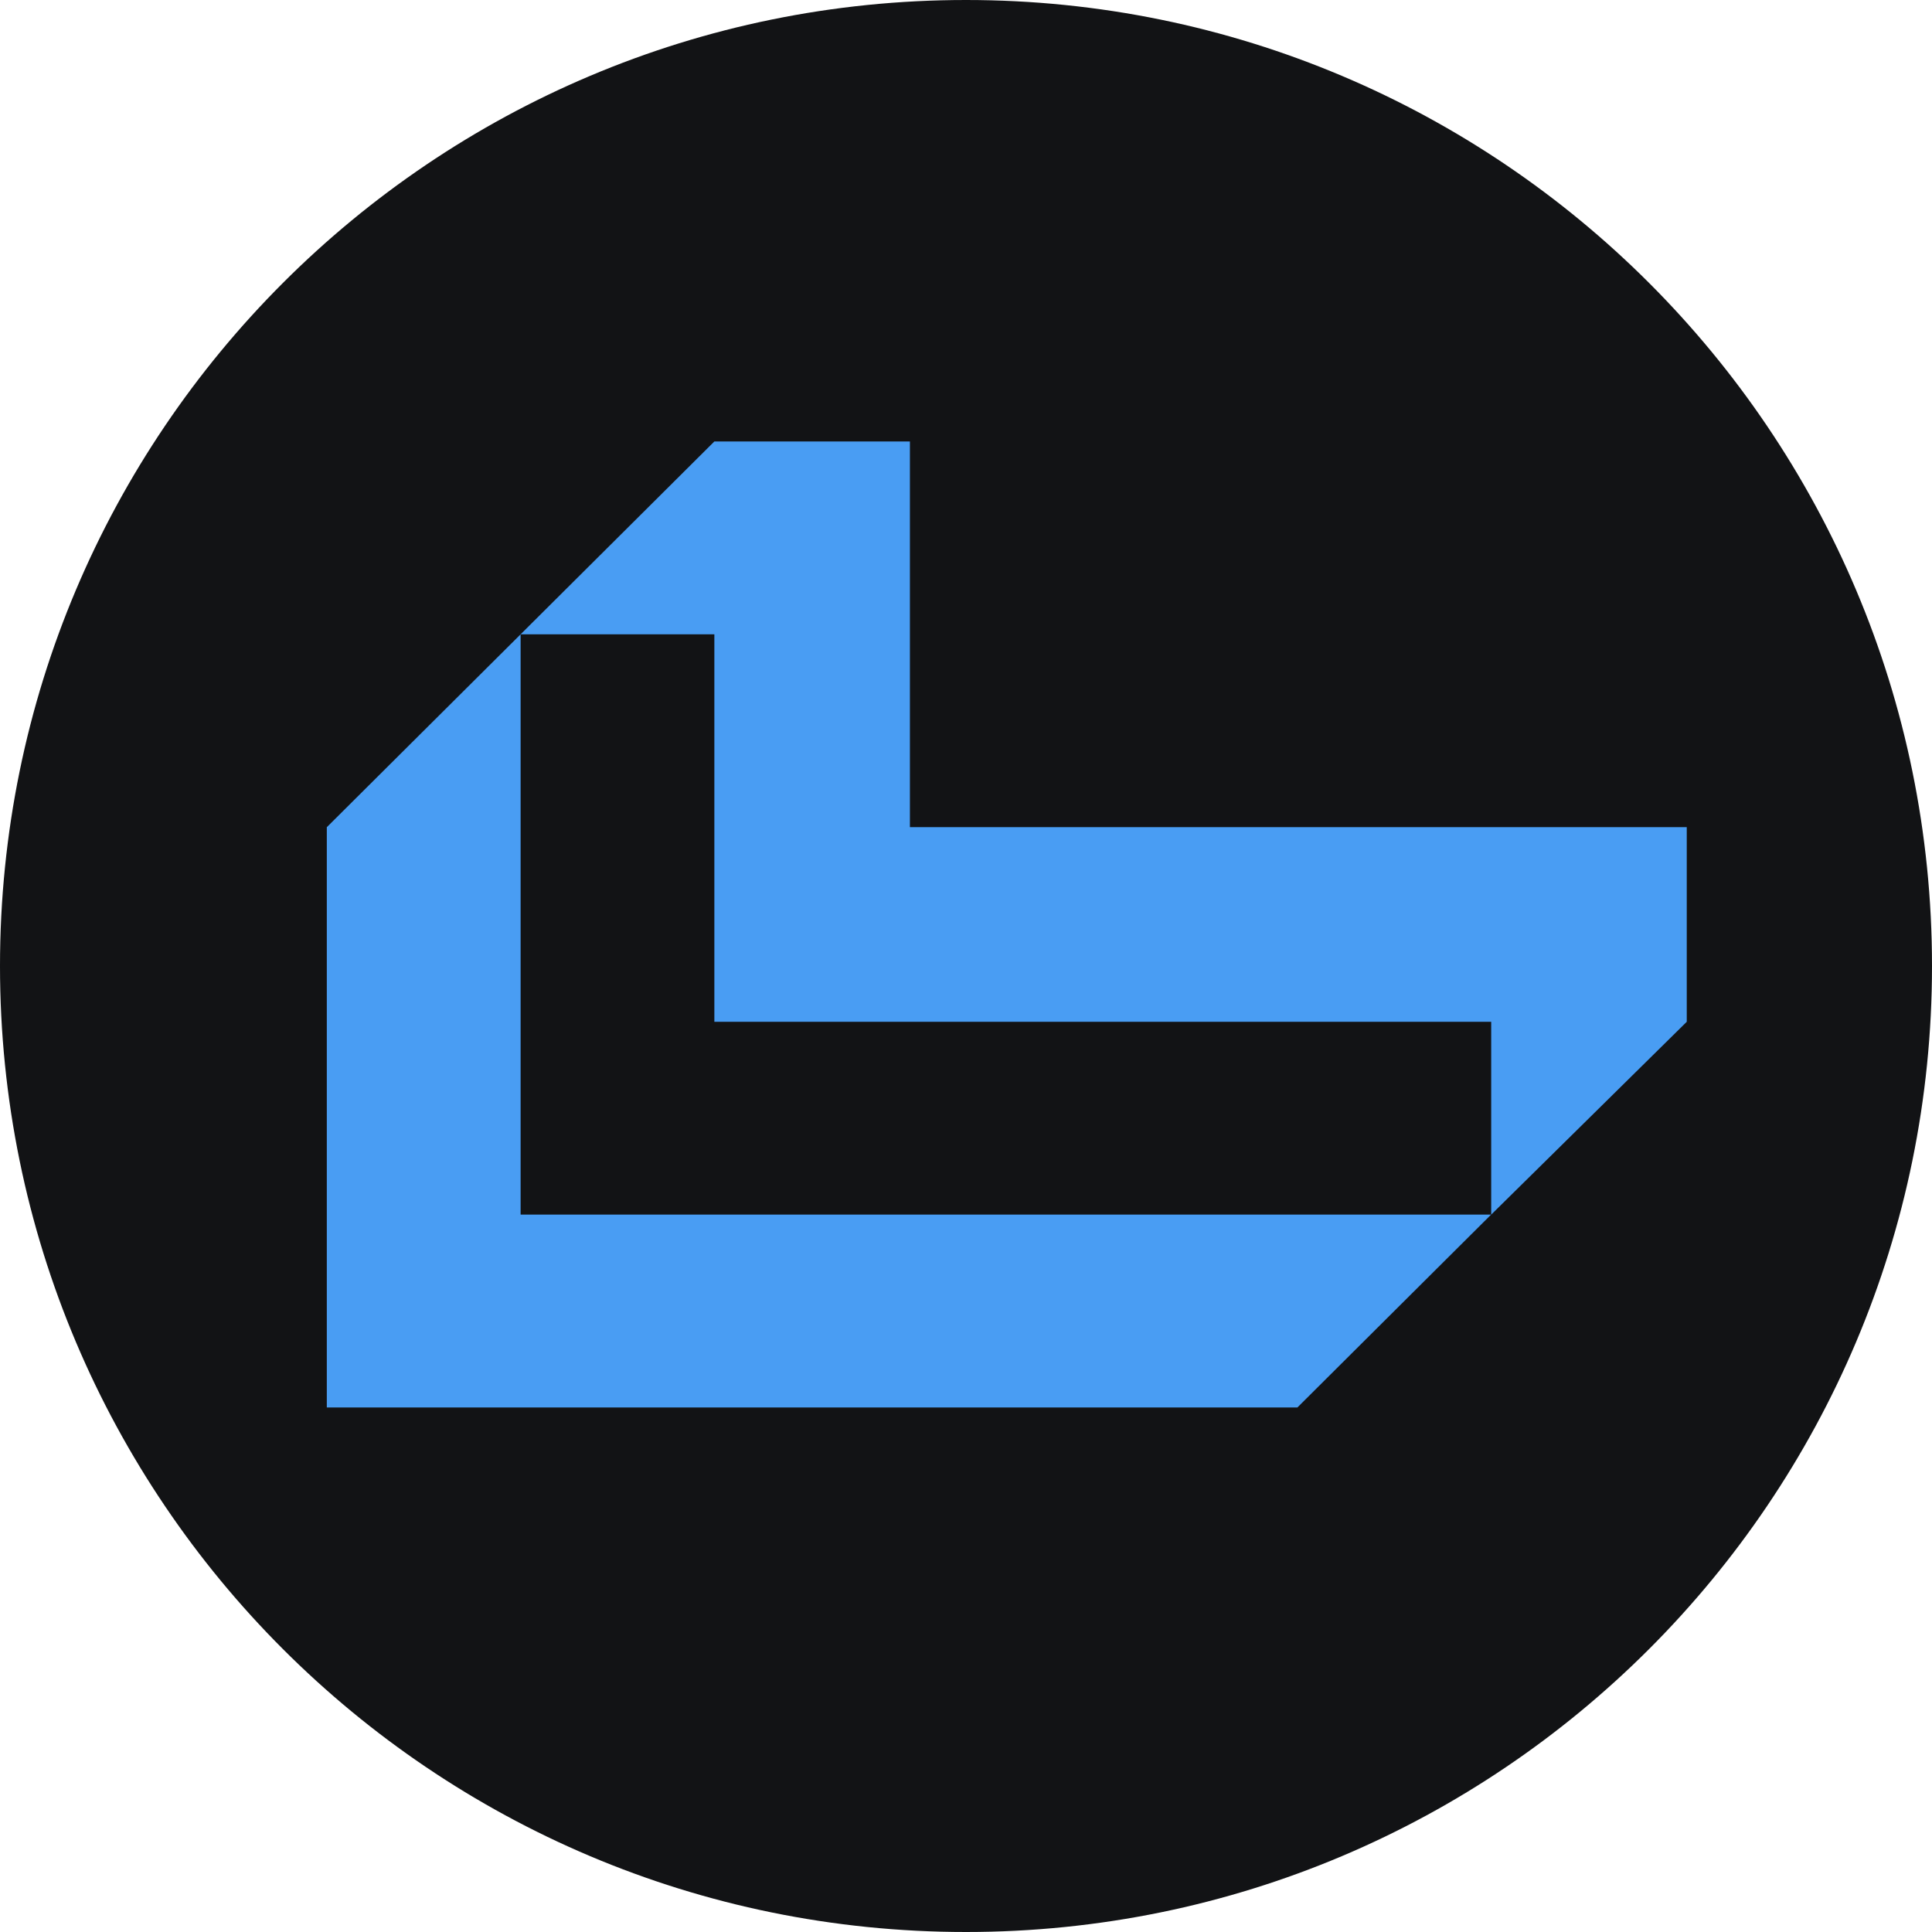 <svg width="32" height="32" viewBox="0 0 32 32" fill="none" xmlns="http://www.w3.org/2000/svg">
    <path d="M16 32C24.837 32 32 24.837 32 16C32 7.163 24.837 0 16 0C7.163 0 0 7.163 0 16C0 24.837 7.163 32 16 32Z" fill="#121315"/>
    <path d="M5.413 23.312H21.489L24.698 20.117H8.623V10.506L5.413 13.701V23.312Z" fill="#499DF3"/>
    <path d="M15.071 13.7V7.312H11.832L8.623 10.506H11.832V16.924H24.699V20.118L27.938 16.924V13.7H15.071V13.7Z" fill="#499DF3"/>
</svg>
